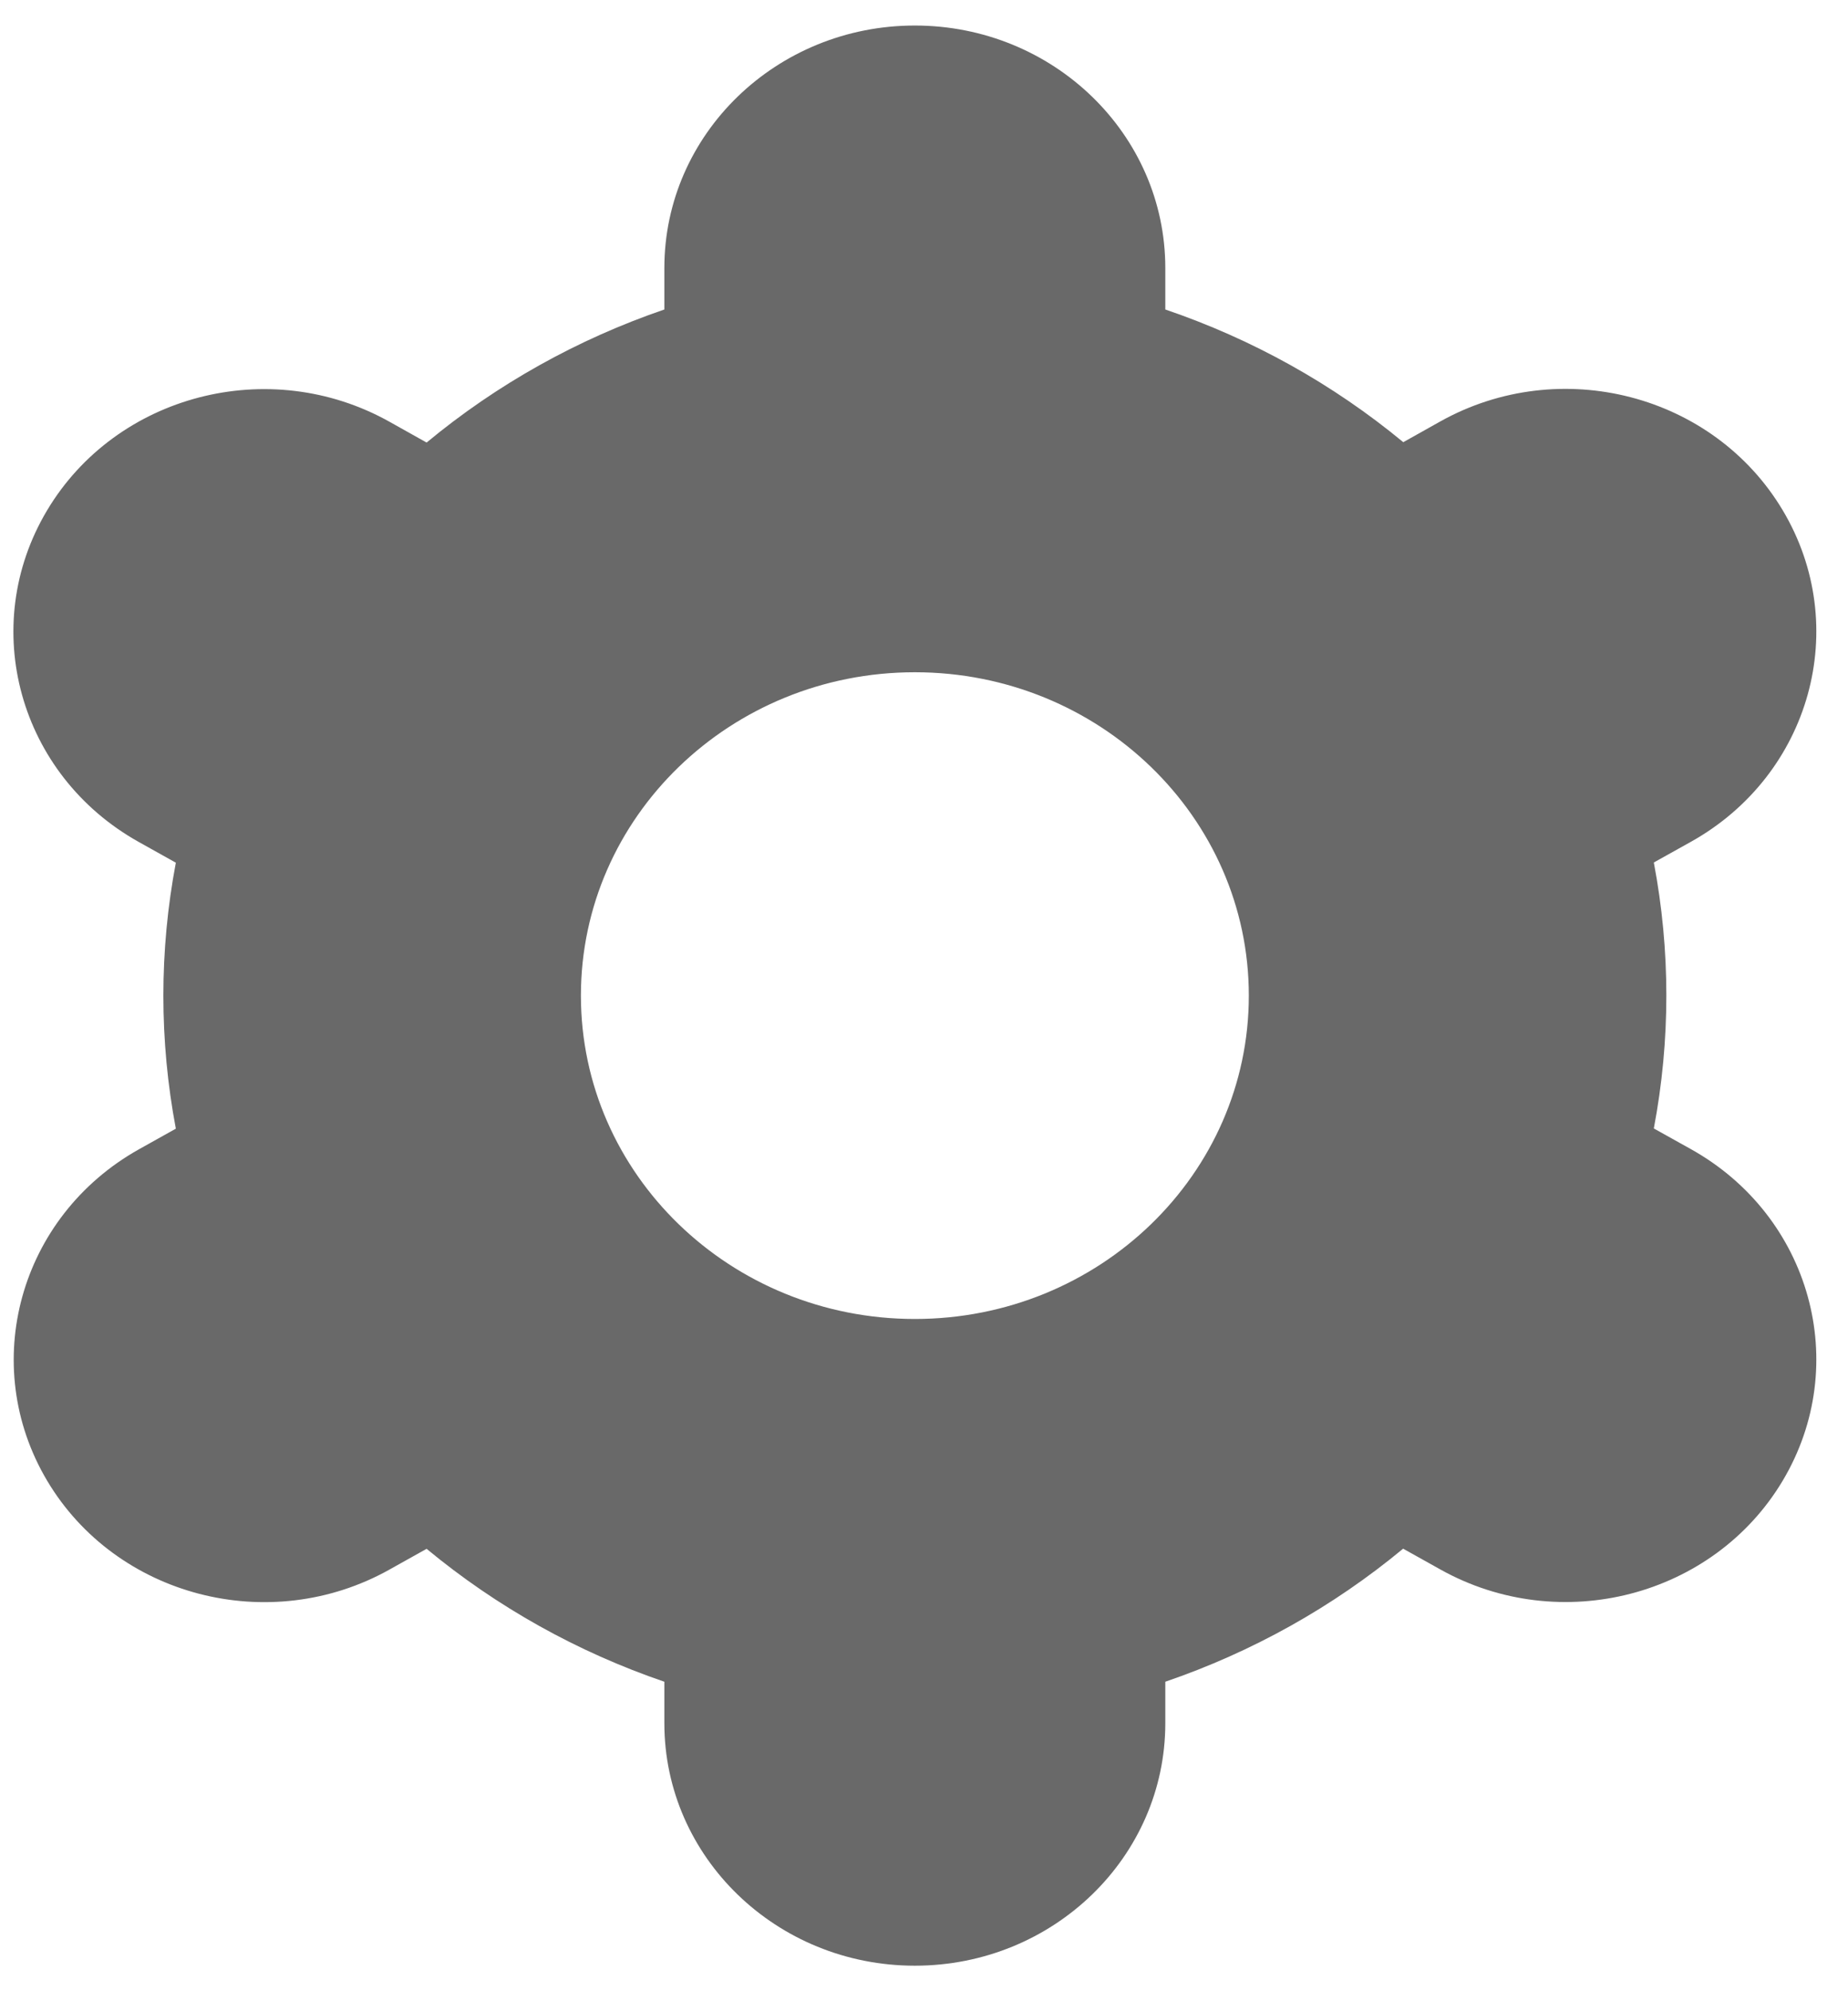 <svg width="26" height="28" viewBox="0 0 26 28" fill="none" xmlns="http://www.w3.org/2000/svg">
<path d="M0.663 20.821C1.635 22.453 3.79 23.013 5.476 22.073C5.477 22.072 5.478 22.072 5.479 22.071L6.002 21.779C6.989 22.596 8.123 23.23 9.347 23.648V24.231C9.347 26.114 10.925 27.641 12.871 27.641C14.818 27.641 16.395 26.114 16.395 24.231V23.648C17.62 23.229 18.754 22.595 19.741 21.777L20.266 22.07C21.953 23.012 24.109 22.452 25.082 20.82C26.055 19.187 25.477 17.1 23.79 16.159L23.268 15.868C23.503 14.631 23.503 13.364 23.268 12.128L23.79 11.837C25.477 10.895 26.055 8.808 25.082 7.176C24.109 5.544 21.953 4.984 20.266 5.925L19.743 6.218C18.756 5.402 17.621 4.769 16.395 4.352V3.769C16.395 1.886 14.818 0.359 12.871 0.359C10.925 0.359 9.347 1.886 9.347 3.769V4.352C8.123 4.771 6.989 5.405 6.002 6.223L5.477 5.929C3.79 4.987 1.634 5.547 0.661 7.179C-0.312 8.812 0.266 10.898 1.953 11.84L2.474 12.131C2.24 13.367 2.24 14.635 2.474 15.871L1.953 16.162C0.271 17.106 -0.306 19.189 0.663 20.821ZM12.871 9.453C15.466 9.453 17.57 11.489 17.57 14C17.57 16.511 15.466 18.547 12.871 18.547C10.277 18.547 8.173 16.511 8.173 14C8.173 11.489 10.277 9.453 12.871 9.453Z" fill="#696969"/>
</svg>

